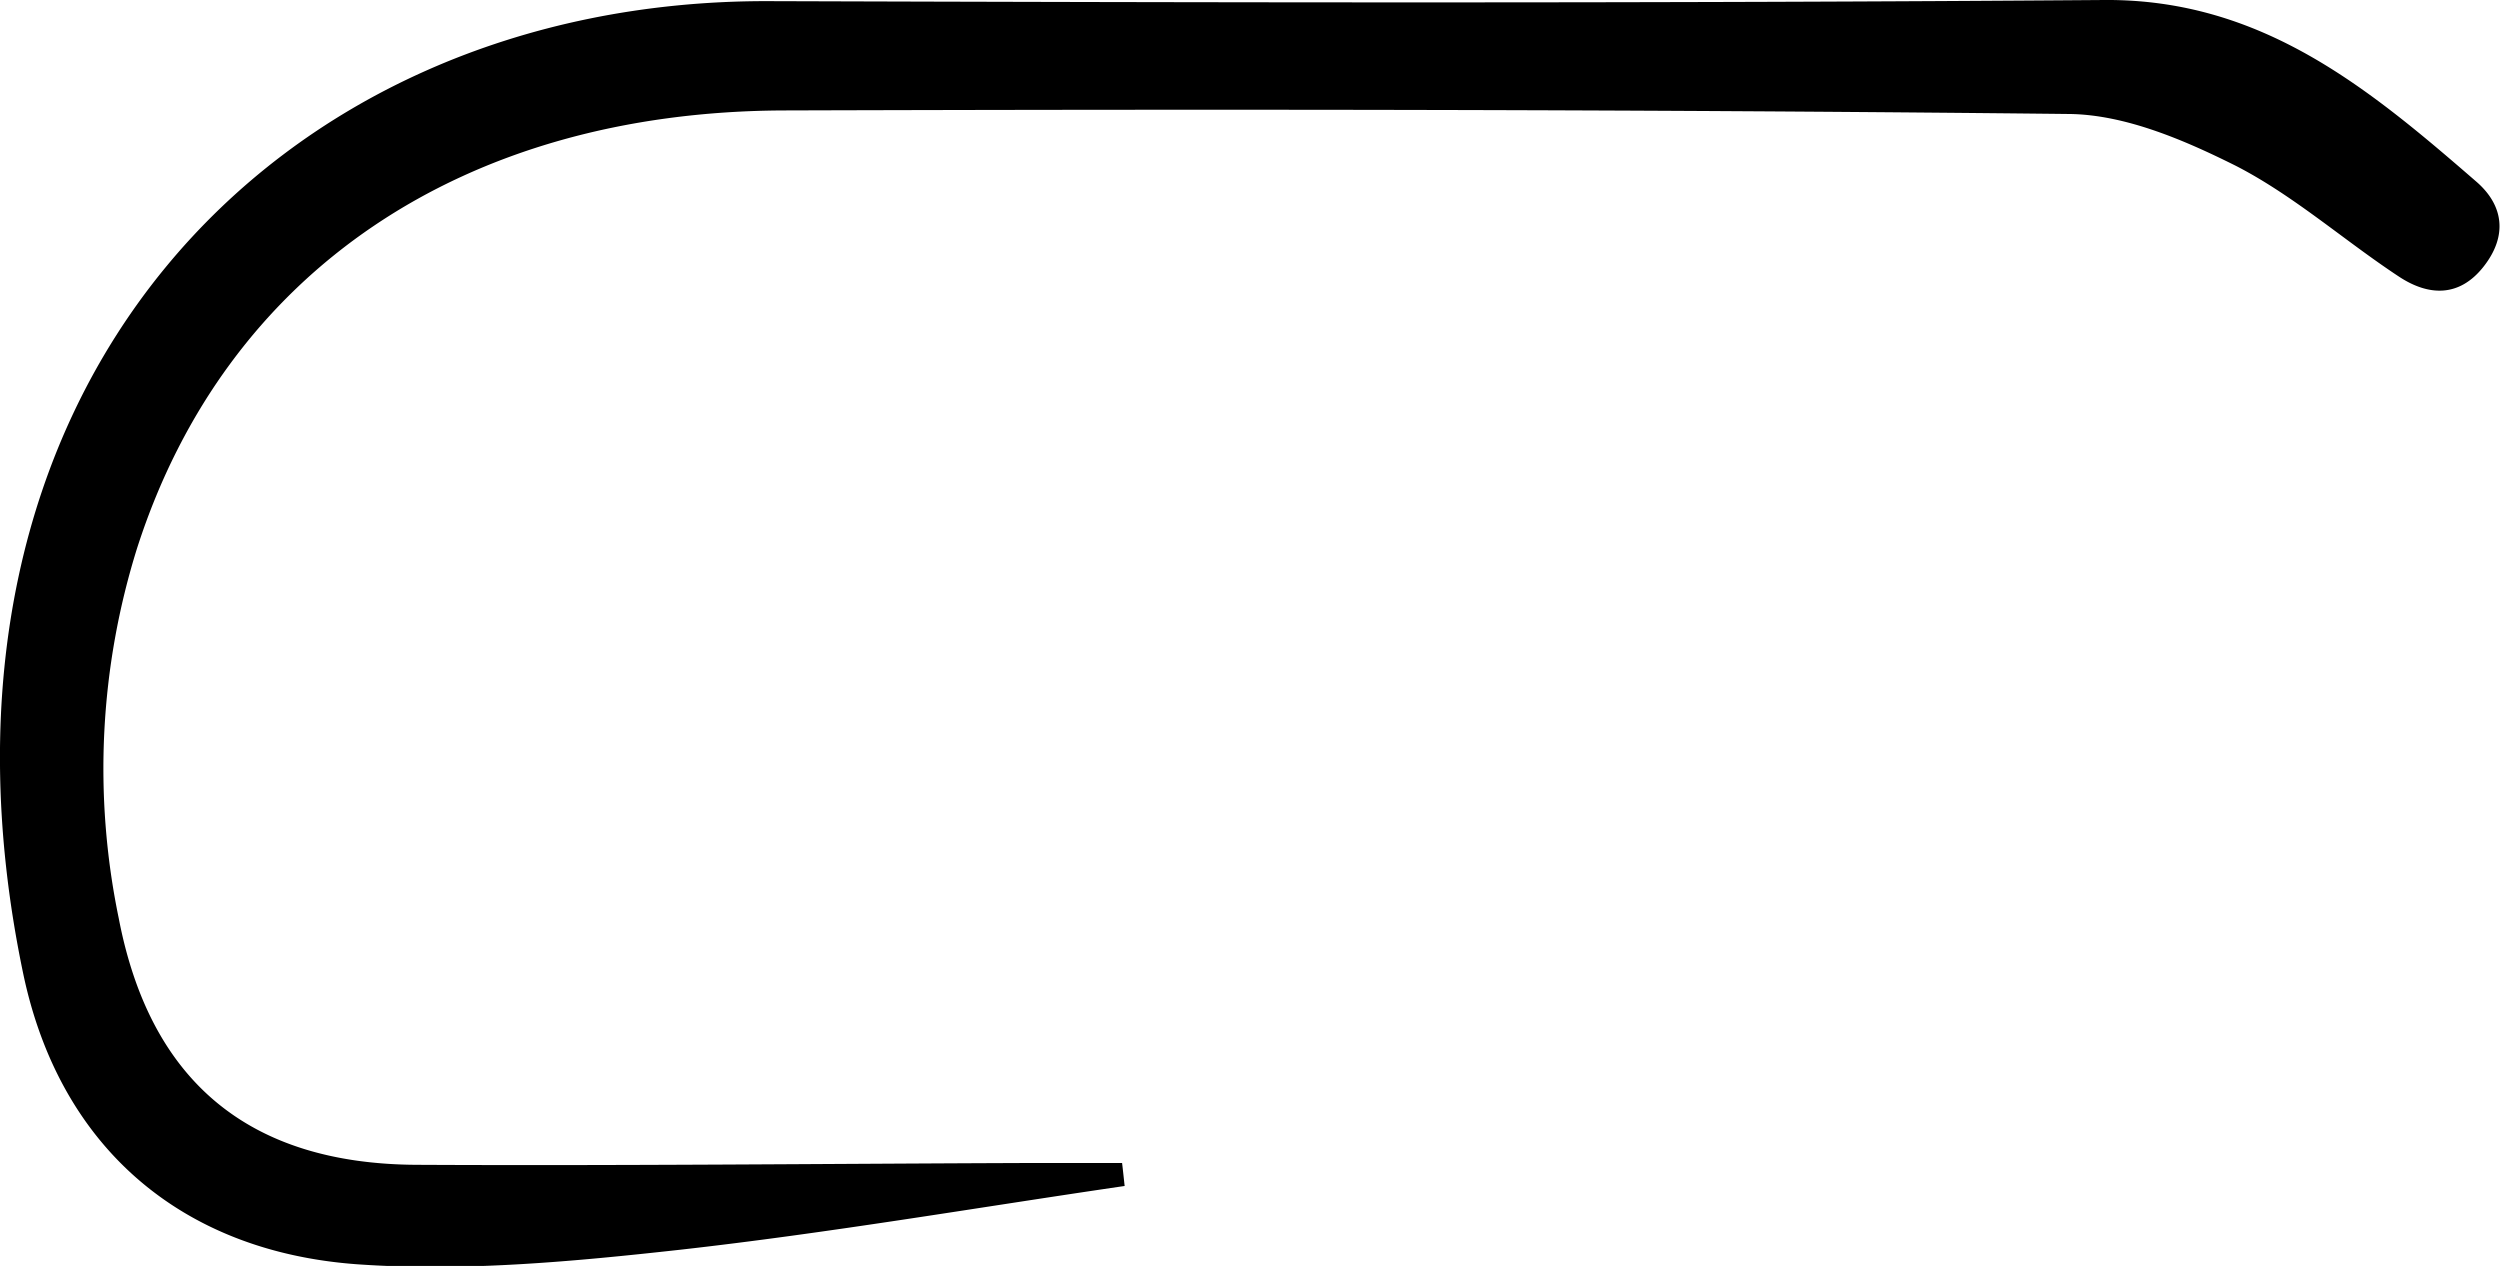<svg xmlns="http://www.w3.org/2000/svg" viewBox="0 0 196.04 99.27"><title>H250</title><g id="Layer_2" data-name="Layer 2"><g id="Layer_1-2" data-name="Layer 1"><path d="M88.19,93c-11.62,1.7-23.2,3.69-34.86,5-8.39.93-16.94,1.73-25.32,1.14-13.83-1-23.35-9.24-26.19-22.79C-7.72,30.69,21.44,0,60.23.09,95.17.2,130.1.27,165,0c12.34-.09,20.75,6.93,29.19,14.25,2.11,1.83,2.48,4.22.56,6.66s-4.34,2.29-6.62.79c-4.3-2.83-8.23-6.34-12.77-8.68-4-2-8.61-4-13-4.08-33.6-.37-67.21-.38-100.81-.28-25.24.07-43.79,12.65-50.77,34.23A57.87,57.87,0,0,0,9.31,72Q13,91.24,32.66,91.34c15.8.08,31.6-.08,47.4-.14,2.65,0,5.29,0,7.93,0C88.06,91.78,88.12,92.37,88.19,93Z"/></g></g></svg>